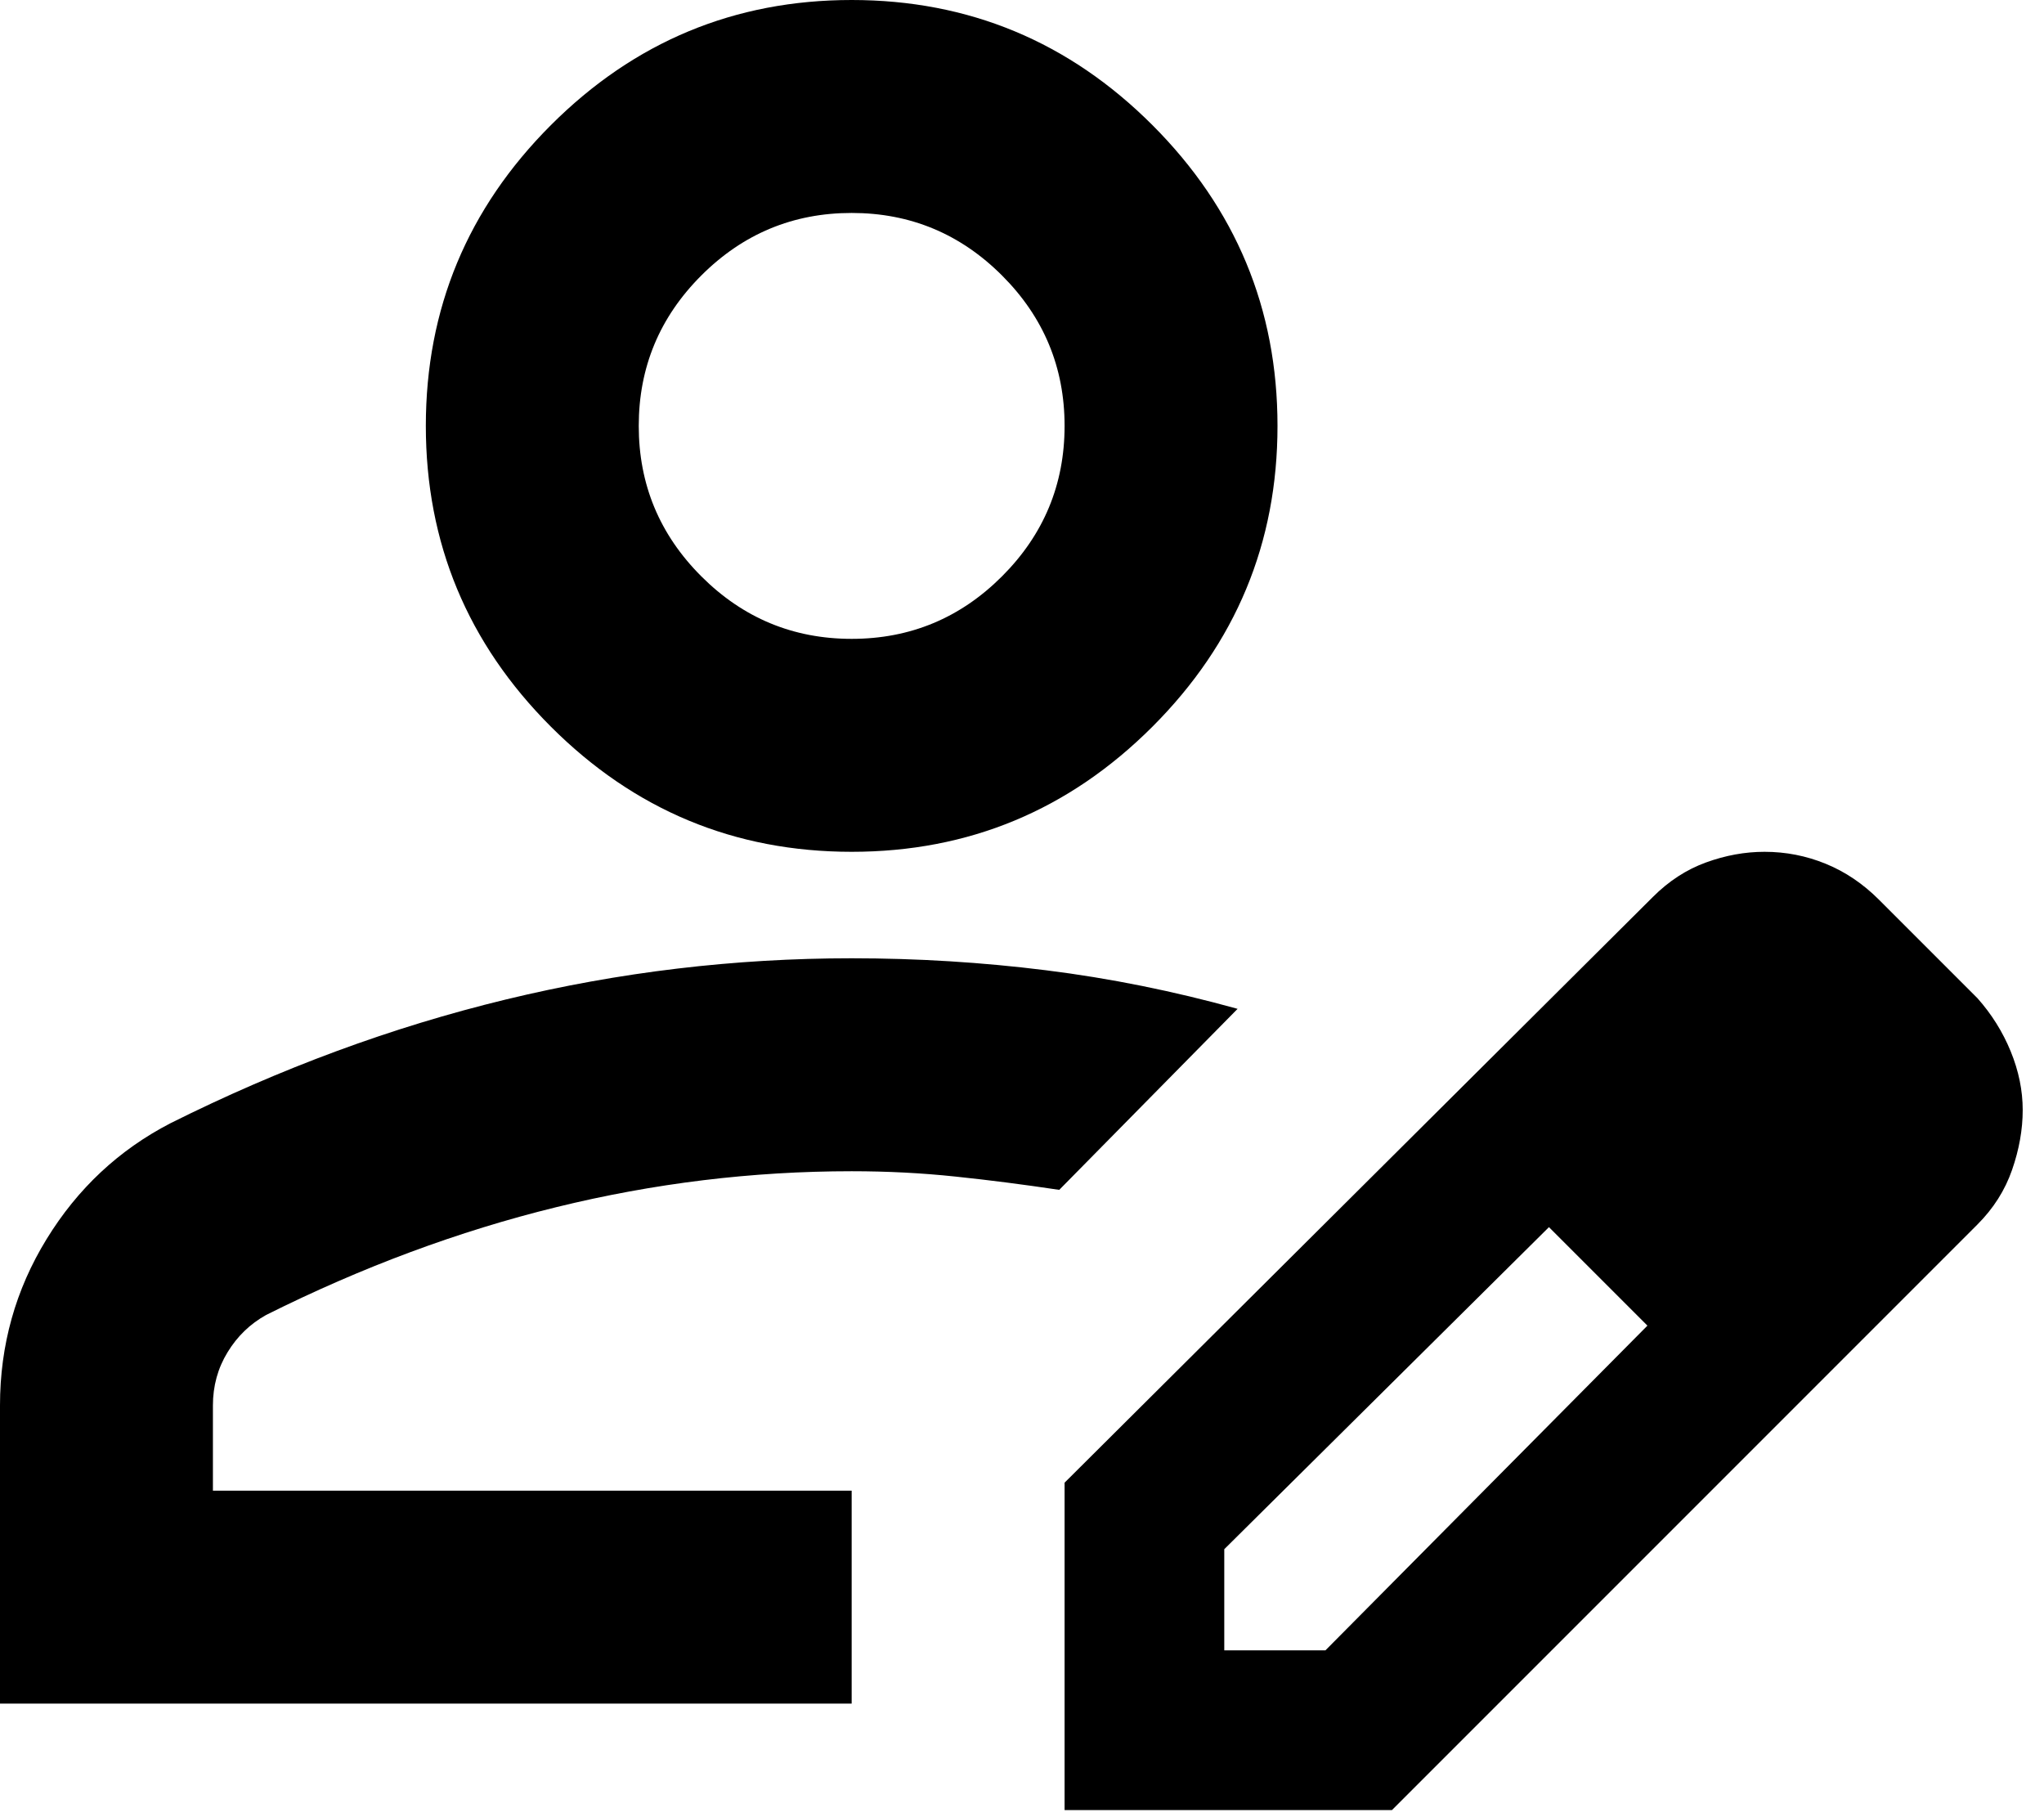 <svg width="72" height="64" viewBox="0 0 72 64" fill="none" xmlns="http://www.w3.org/2000/svg">
<path d="M0 60V49.5C0 47.375 0.547 45.422 1.641 43.641C2.734 41.859 4.188 40.5 6 39.562C9.875 37.625 13.812 36.172 17.812 35.203C21.812 34.234 25.875 33.75 30 33.75C32.312 33.75 34.594 33.891 36.844 34.172C39.094 34.453 41.344 34.906 43.594 35.531L37.312 41.906C36.062 41.719 34.844 41.562 33.656 41.438C32.469 41.312 31.25 41.25 30 41.25C26.5 41.25 23.031 41.672 19.594 42.516C16.156 43.359 12.75 44.625 9.375 46.312C8.812 46.625 8.359 47.062 8.016 47.625C7.672 48.188 7.5 48.812 7.5 49.5V52.5H30V60H0ZM37.5 63.75V52.219L58.219 31.594C58.781 31.031 59.406 30.625 60.094 30.375C60.781 30.125 61.469 30 62.156 30C62.906 30 63.625 30.141 64.312 30.422C65 30.703 65.625 31.125 66.188 31.688L69.656 35.156C70.156 35.719 70.547 36.344 70.828 37.031C71.109 37.719 71.25 38.406 71.25 39.094C71.25 39.781 71.125 40.484 70.875 41.203C70.625 41.922 70.219 42.562 69.656 43.125L49.031 63.75H37.5ZM43.125 58.125H46.688L58.031 46.688L56.344 44.906L54.562 43.219L43.125 54.562V58.125ZM56.344 44.906L54.562 43.219L58.031 46.688L56.344 44.906ZM30 30C25.875 30 22.344 28.531 19.406 25.594C16.469 22.656 15 19.125 15 15C15 10.875 16.469 7.344 19.406 4.406C22.344 1.469 25.875 0 30 0C34.125 0 37.656 1.469 40.594 4.406C43.531 7.344 45 10.875 45 15C45 19.125 43.531 22.656 40.594 25.594C37.656 28.531 34.125 30 30 30ZM30 22.5C32.062 22.5 33.828 21.766 35.297 20.297C36.766 18.828 37.5 17.062 37.5 15C37.5 12.938 36.766 11.172 35.297 9.703C33.828 8.234 32.062 7.5 30 7.5C27.938 7.5 26.172 8.234 24.703 9.703C23.234 11.172 22.5 12.938 22.5 15C22.5 17.062 23.234 18.828 24.703 20.297C26.172 21.766 27.938 22.5 30 22.5Z" fill="black"/>
</svg>
